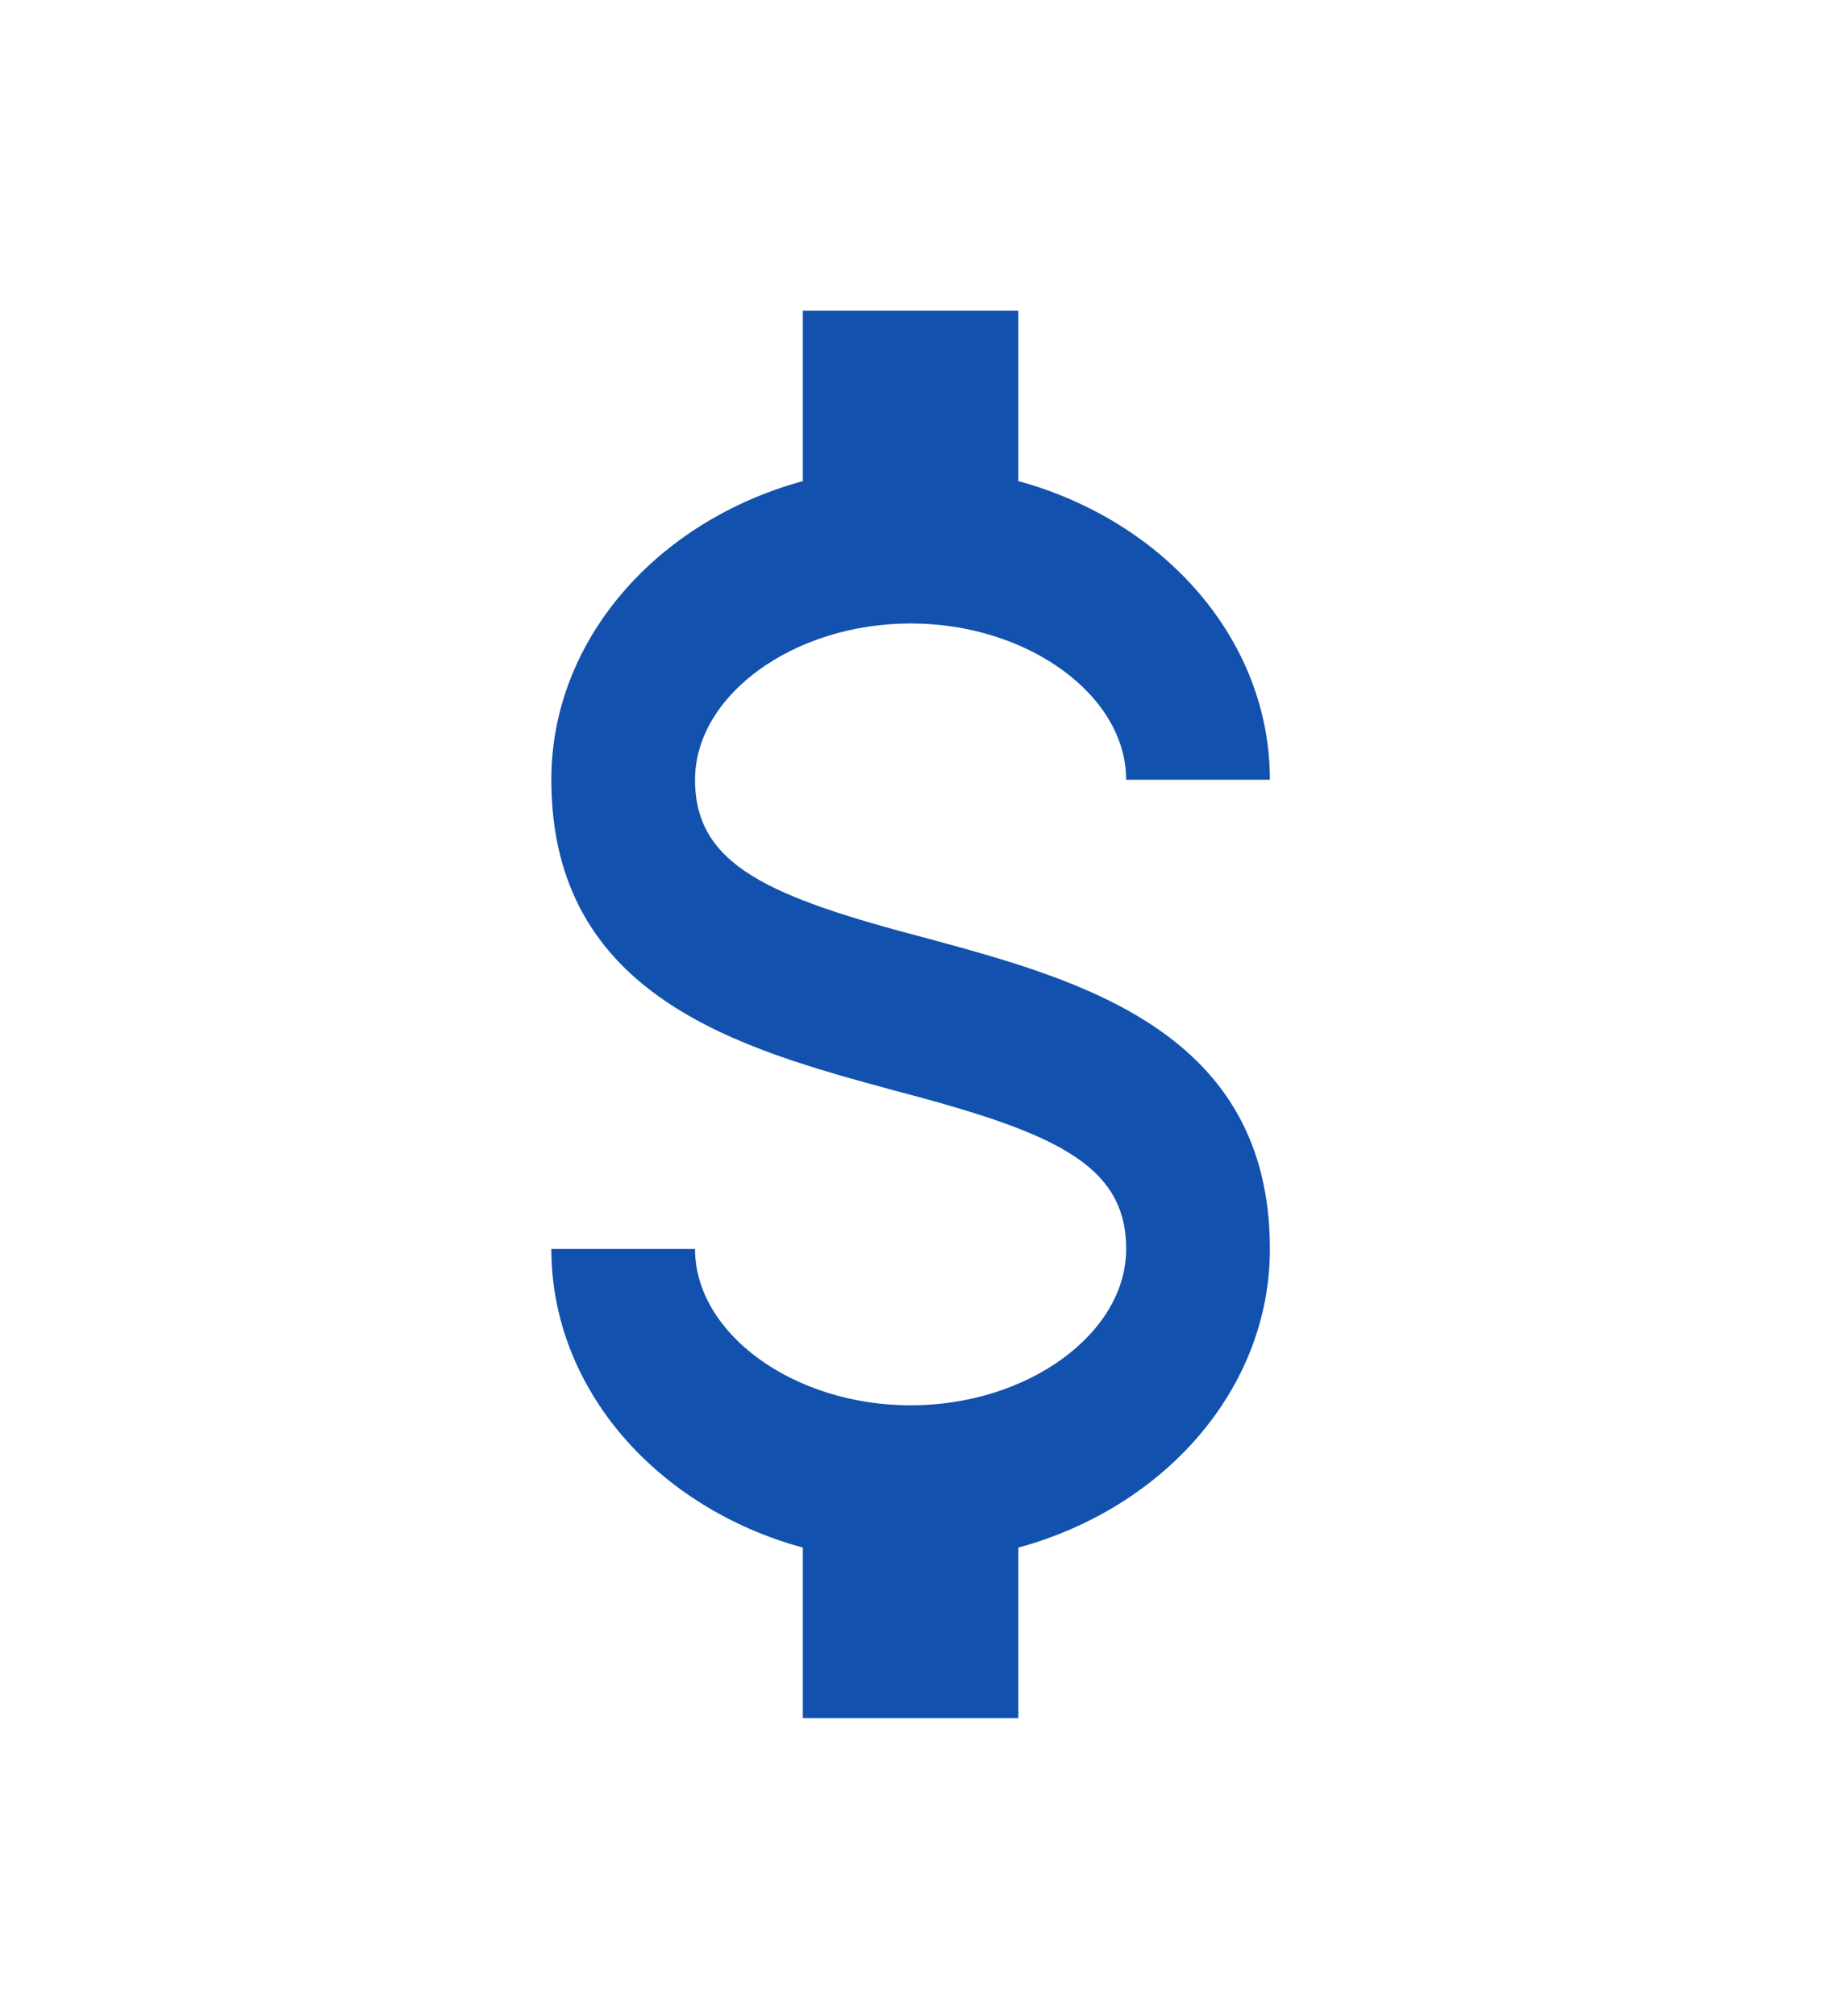 <svg width="19" height="21" viewBox="0 0 19 21" fill="none" xmlns="http://www.w3.org/2000/svg">
<path d="M5.743 13.009H7.24C7.24 13.889 8.265 14.638 9.486 14.638C10.706 14.638 11.731 13.889 11.731 13.009C11.731 12.113 10.953 11.788 9.306 11.356C7.719 10.924 5.743 10.387 5.743 8.122C5.743 6.665 6.843 5.427 8.363 5.011V3.236H10.608V5.011C12.128 5.427 13.228 6.665 13.228 8.122H11.731C11.731 7.243 10.706 6.494 9.486 6.494C8.265 6.494 7.24 7.243 7.24 8.122C7.24 9.018 8.018 9.344 9.665 9.776C11.252 10.207 13.228 10.745 13.228 13.009C13.228 14.467 12.128 15.705 10.608 16.12V17.896H8.363V16.12C6.843 15.705 5.743 14.467 5.743 13.009Z" fill="#1252AE"/>
</svg>

